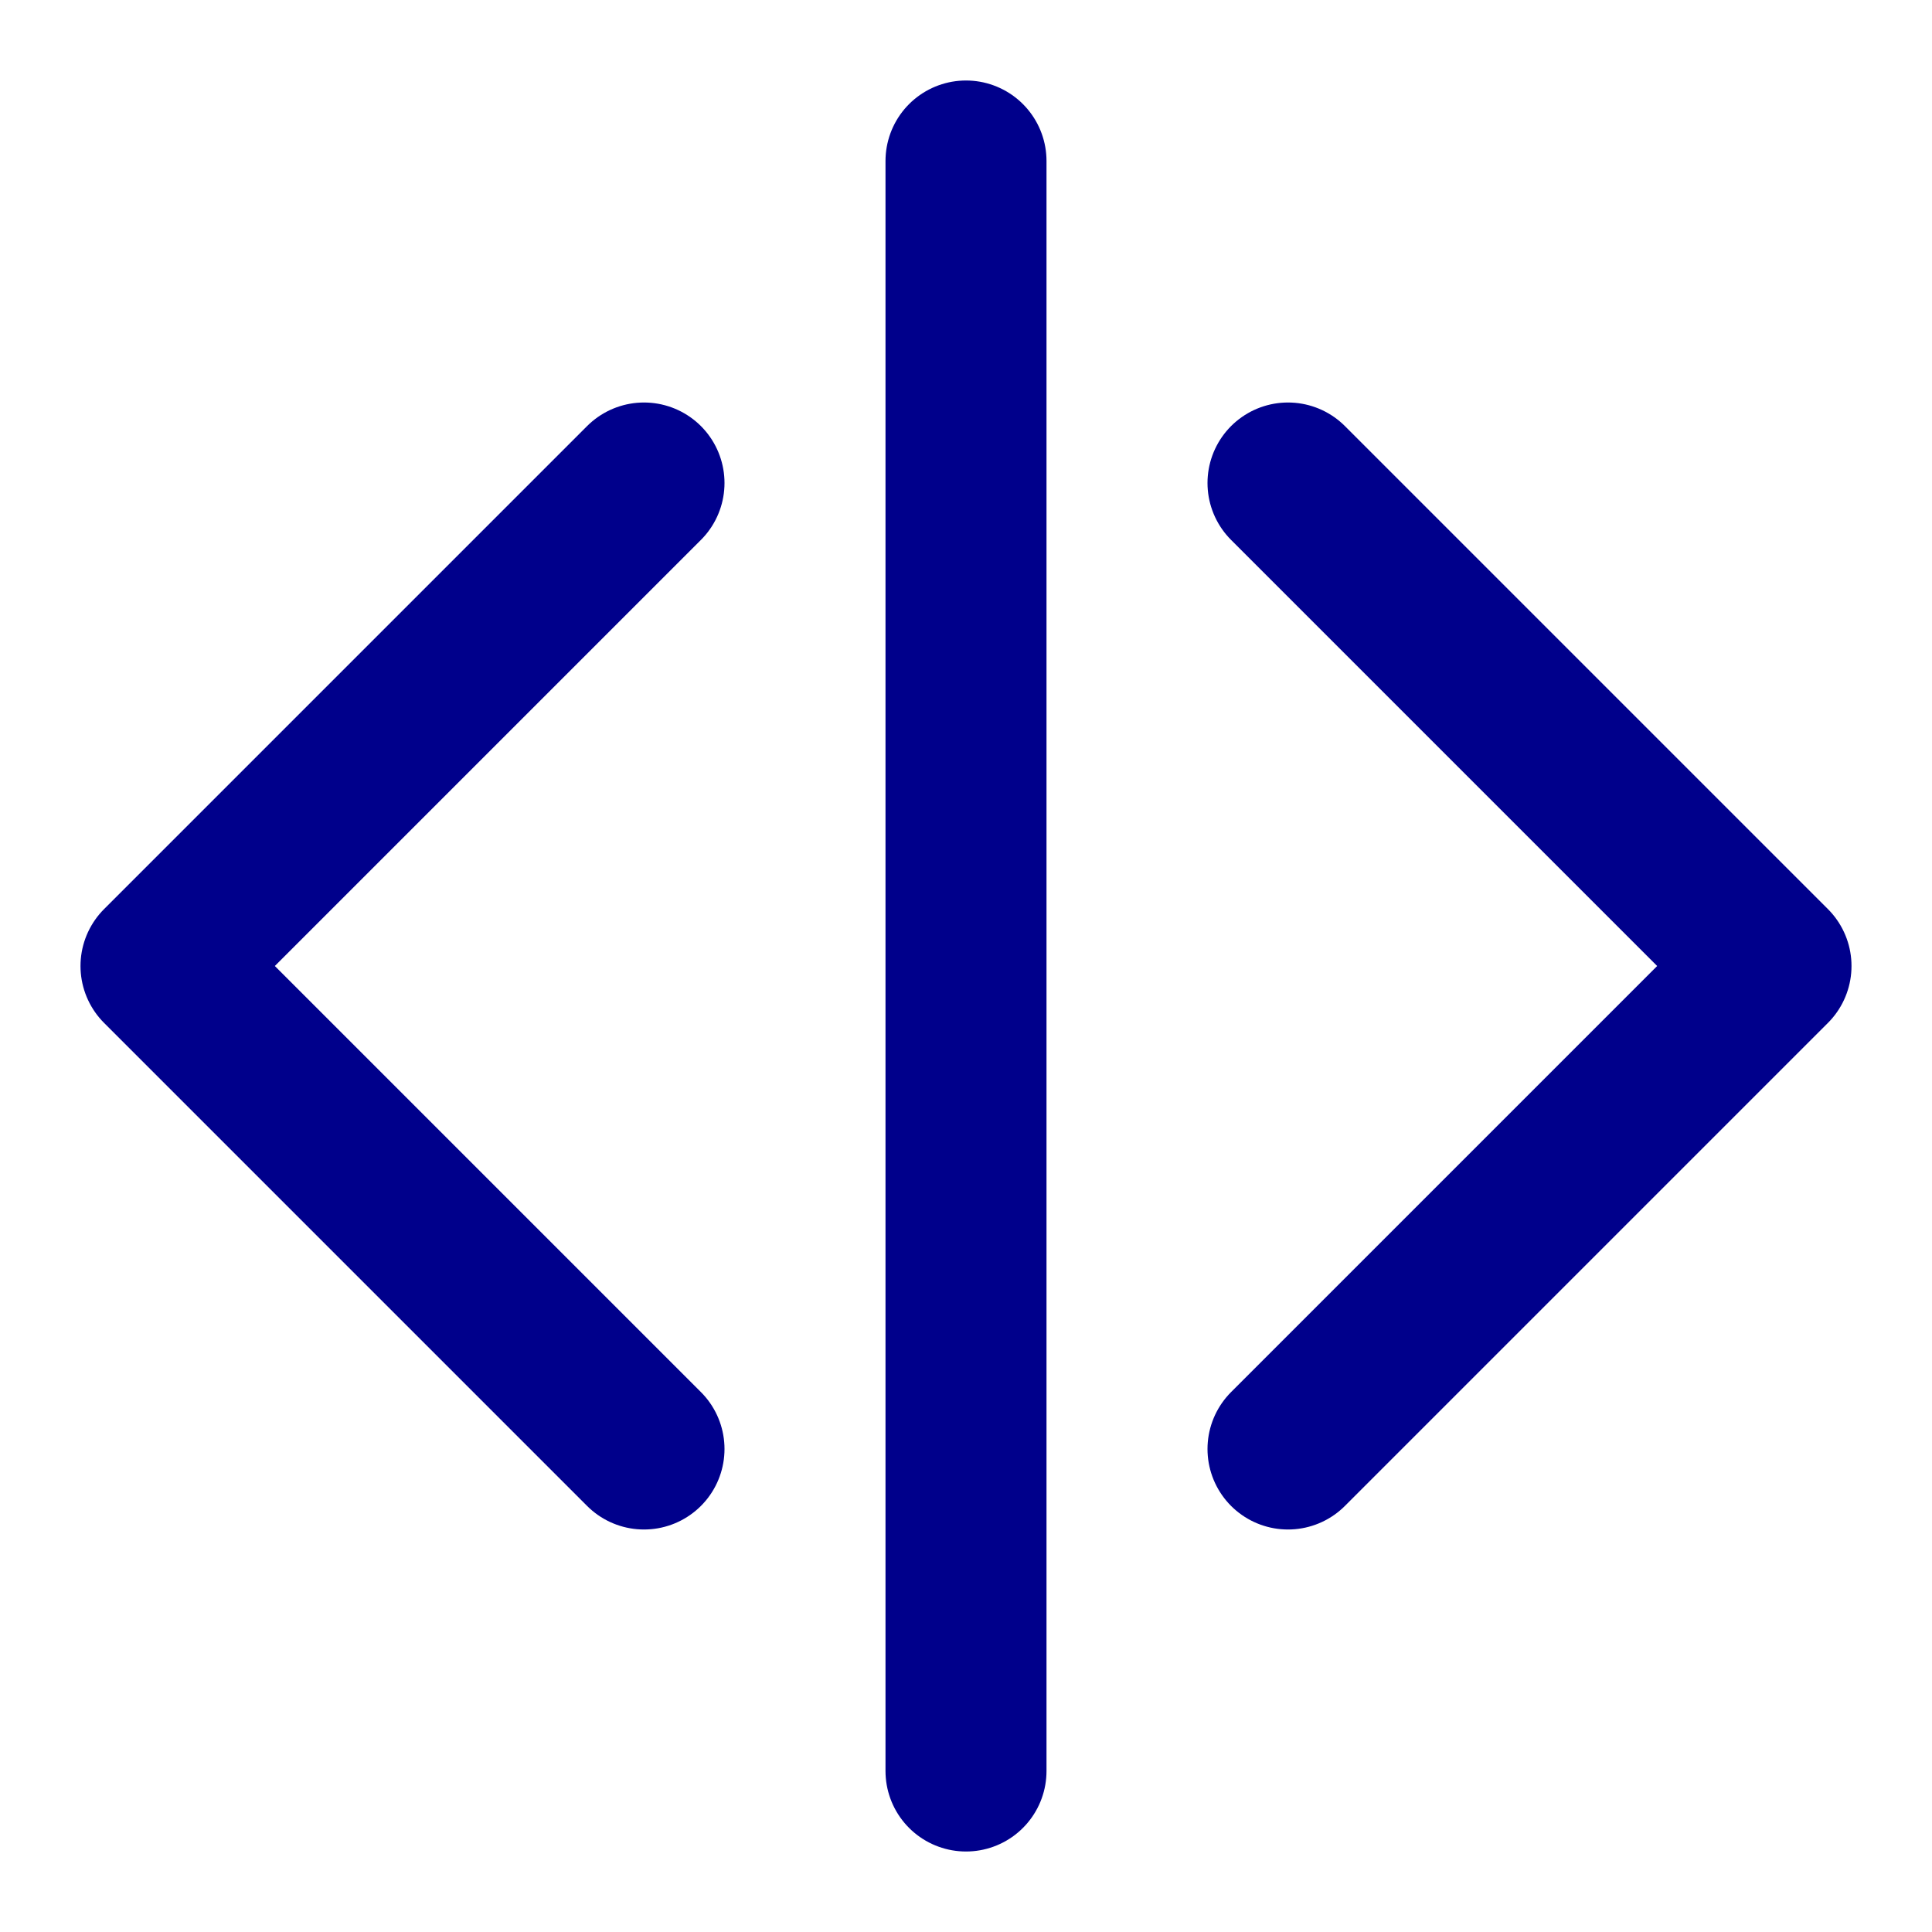 <svg 
    xmlns="http://www.w3.org/2000/svg" 
    width="64" 
    height="64" 
    viewBox="0 0 24 24" 
    fill="none" 
    stroke="#00008B" 
    stroke-width="2" 
    stroke-linecap="round" 
    stroke-linejoin="round">
    <polyline points="16 18 22 12 16 6"></polyline>
    <polyline points="8 6 2 12 8 18"></polyline>
    <line x1="12" y1="2" x2="12" y2="22"></line>
</svg>